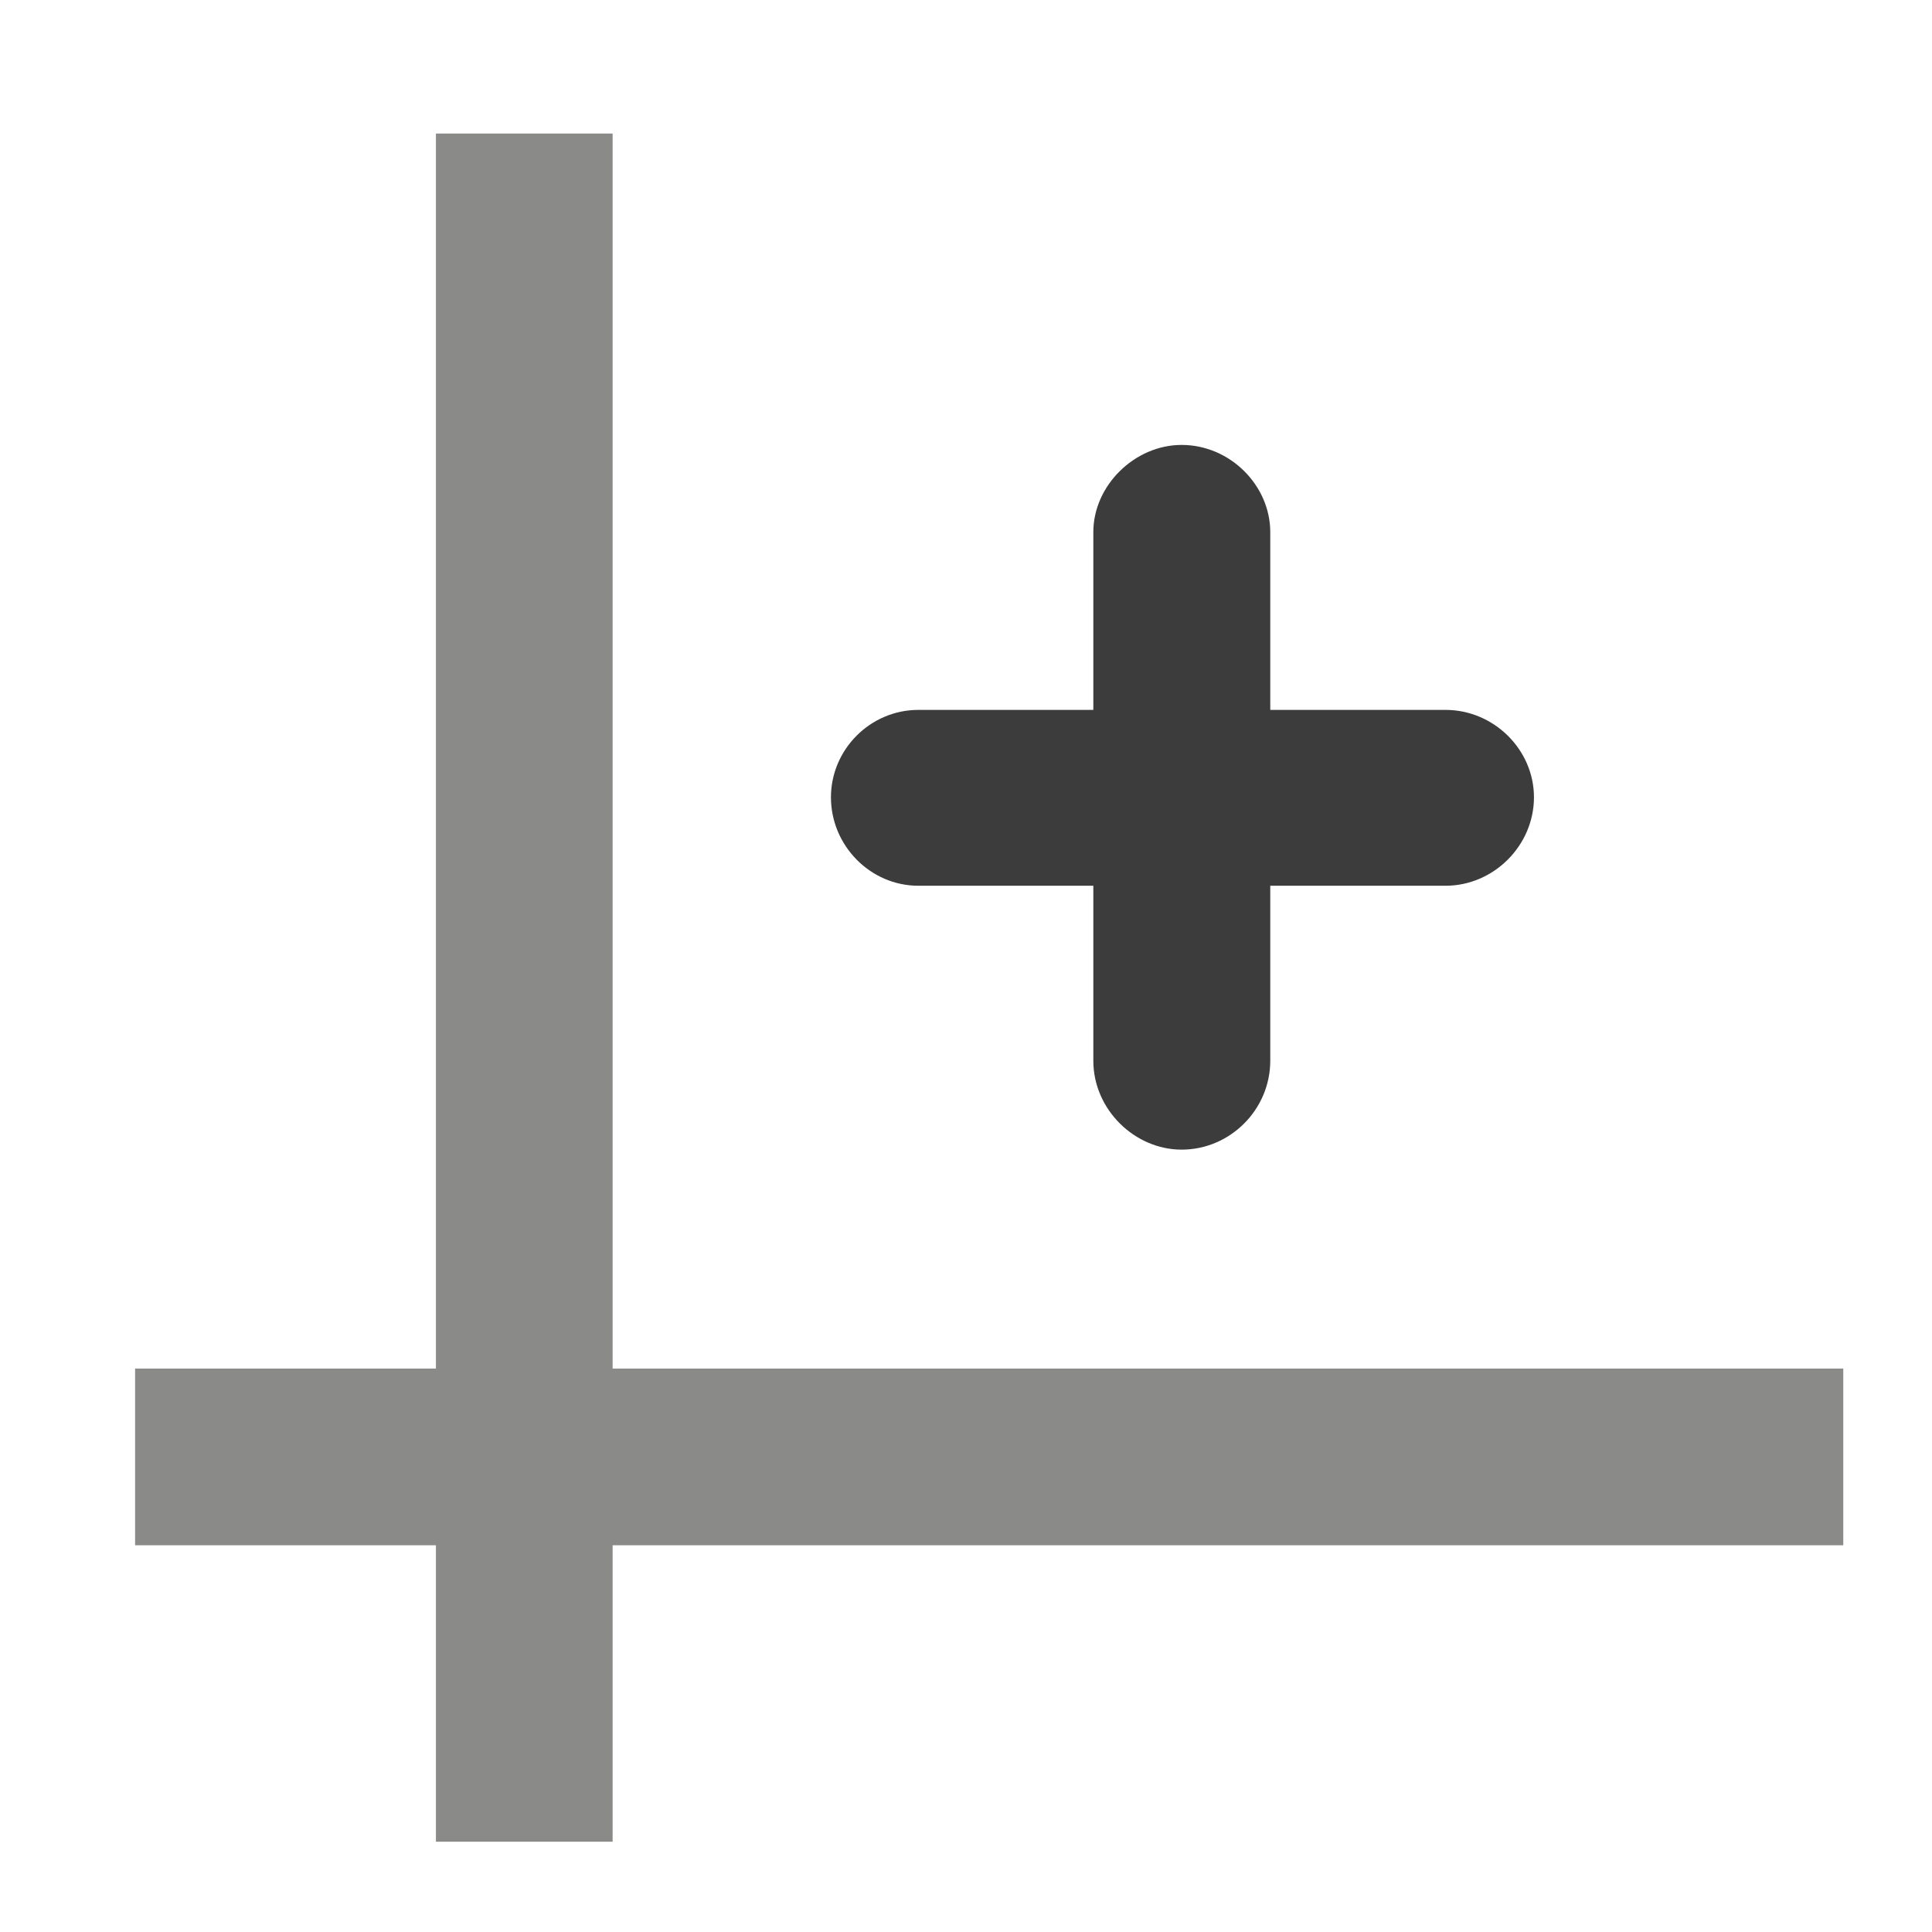 <?xml version="1.0" encoding="UTF-8" standalone="no"?>
<svg width="41px" height="41px" viewBox="0 0 41 41" version="1.1" xmlns="http://www.w3.org/2000/svg" xmlns:xlink="http://www.w3.org/1999/xlink">
    <!-- Generator: Sketch 41.2 (35397) - http://www.bohemiancoding.com/sketch -->
    <title>Mark</title>
    <desc>Created with Sketch.</desc>
    <defs>
        <polygon id="path-1" points="0 40 40 40 40 0 0 0"></polygon>
    </defs>
    <g stroke="none" stroke-width="1" fill="none" fill-rule="evenodd">
        <g transform="translate(0.492, 0.459)">
            <g transform="translate(20.5, 20.5) scale(1, -1) translate(-20.5, -20.5) translate(0.5, 0.5)">
                <g>
                    <g>
                        <mask id="mask-2" fill="white">
                            <use xlink:href="#path-1"></use>
                        </mask>
                        <g></g>
                        <g mask="url(#mask-2)">
                            <g transform="translate(1.25, 1.25)">
                                <g transform="translate(8.884, 0.625)">
                                    <path d="M0,36.25 L0,0" stroke="#8A8A89" stroke-width="3.75"></path>
                                </g>
                                <g transform="translate(14.684, 14.662)">
                                    <path d="M13.75,6.25 L10.031,6.25 L10.031,2.538 C10.031,1.498 9.178,0.65 8.15,0.65 C7.156,0.65 6.276,1.498 6.276,2.538 L6.276,6.25 L2.564,6.25 C1.541,6.25 0.708,7.105 0.708,8.127 C0.708,9.141 1.541,9.982 2.564,9.982 L6.276,9.982 L6.276,13.754 C6.276,14.746 7.156,15.605 8.15,15.605 C9.178,15.605 10.031,14.746 10.031,13.754 L10.031,9.982 L13.75,9.982 C14.773,9.982 15.627,9.141 15.627,8.127 C15.627,7.105 14.773,6.25 13.75,6.25 L13.75,6.25" fill="#3C3C3C"></path>
                                </g>
                                <g transform="translate(0.625, 8.791)">
                                    <path d="M0,0 L36.25,0" stroke="#8A8A89" stroke-width="3.75"></path>
                                </g>
                            </g>
                        </g>
                    </g>
                </g>
            </g>
        </g>
    </g>
</svg>